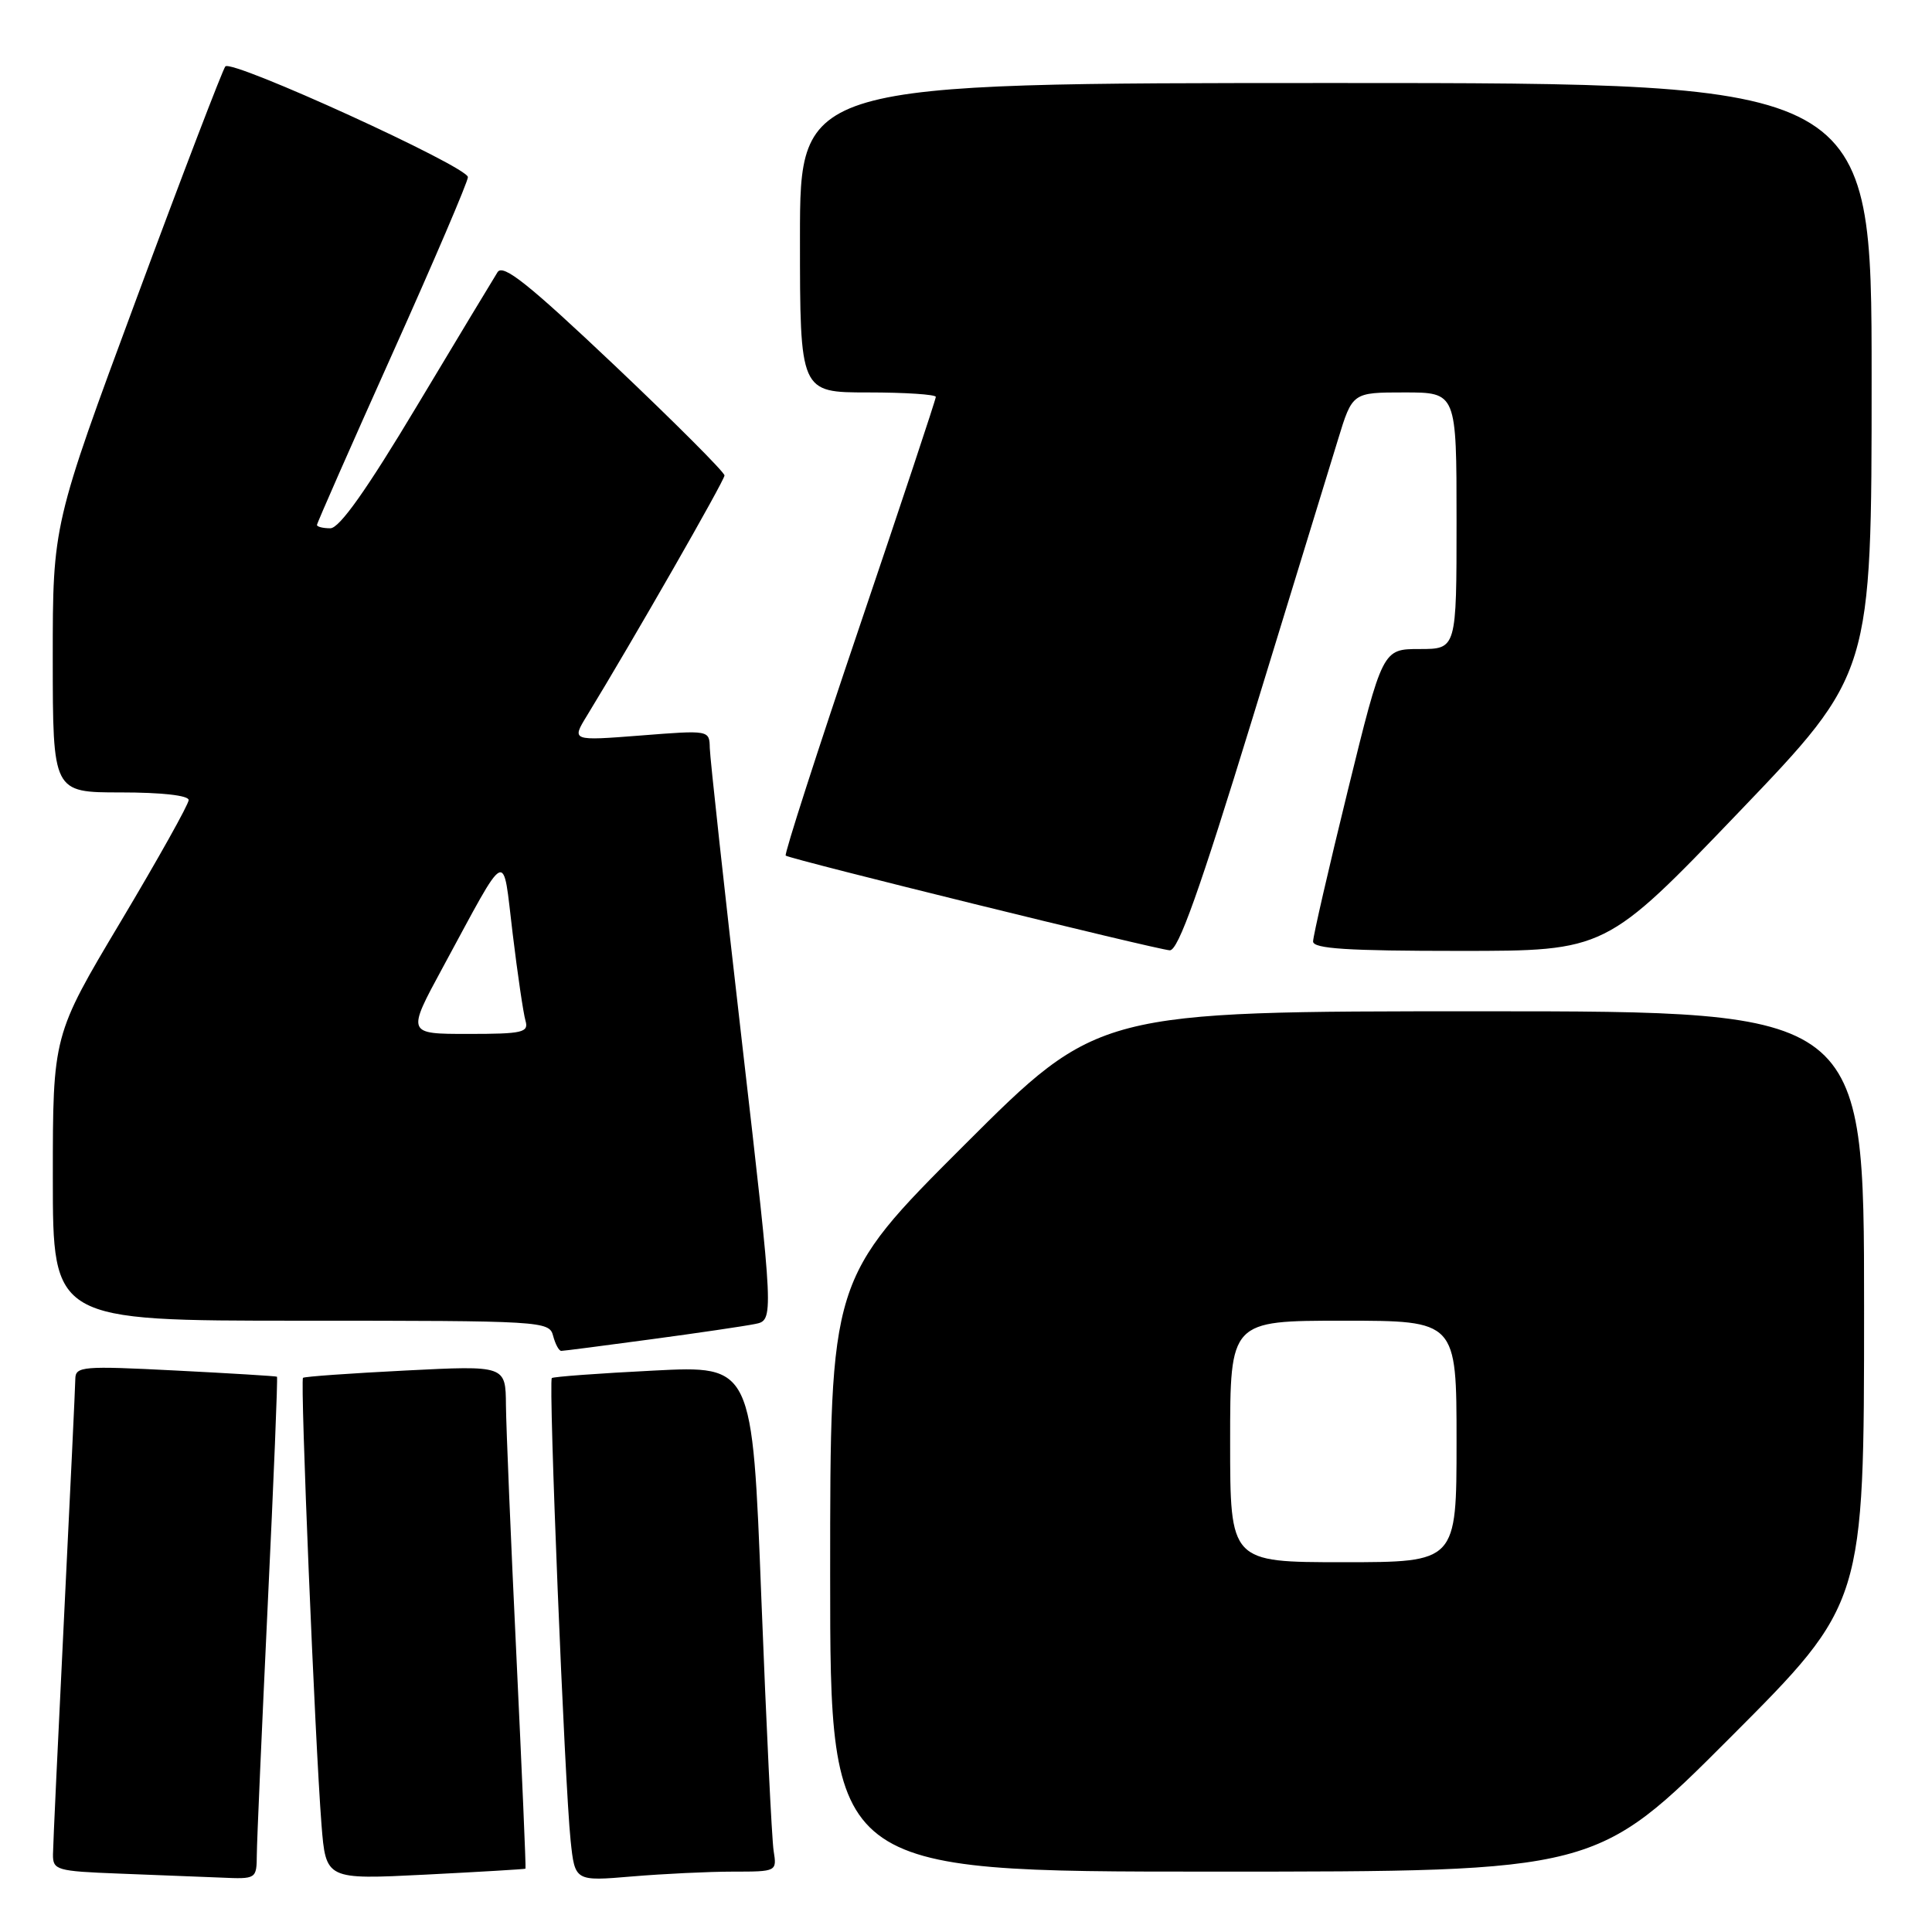 <?xml version="1.0" encoding="UTF-8" standalone="no"?>
<!DOCTYPE svg PUBLIC "-//W3C//DTD SVG 1.1//EN" "http://www.w3.org/Graphics/SVG/1.1/DTD/svg11.dtd" >
<svg xmlns="http://www.w3.org/2000/svg" xmlns:xlink="http://www.w3.org/1999/xlink" version="1.1" viewBox="0 0 256 256">
 <g >
 <path fill="currentColor"
d=" M 34.03 245.75 C 34.04 243.96 34.70 229.02 35.48 212.54 C 36.27 196.06 36.82 182.51 36.70 182.42 C 36.59 182.34 30.54 181.97 23.25 181.60 C 10.95 180.97 10.00 181.05 9.98 182.71 C 9.97 183.70 9.30 197.78 8.50 214.00 C 7.70 230.22 7.03 244.49 7.02 245.71 C 7.00 247.80 7.48 247.94 15.75 248.26 C 20.56 248.44 26.64 248.68 29.25 248.79 C 33.98 249.00 34.00 248.99 34.03 245.75 Z  M 69.63 247.61 C 69.71 247.55 69.16 234.90 68.43 219.50 C 67.69 204.10 67.07 189.12 67.04 186.21 C 67.00 180.93 67.00 180.93 53.75 181.60 C 46.46 181.97 40.34 182.40 40.15 182.57 C 39.76 182.90 41.74 230.77 42.60 241.78 C 43.18 249.06 43.18 249.06 56.34 248.40 C 63.58 248.03 69.56 247.68 69.63 247.61 Z  M 97.13 248.00 C 102.92 248.00 102.95 247.99 102.51 245.25 C 102.27 243.74 101.54 228.65 100.88 211.72 C 99.69 180.94 99.69 180.94 86.60 181.61 C 79.39 181.97 73.33 182.42 73.12 182.60 C 72.65 183.01 74.82 236.38 75.61 243.89 C 76.18 249.28 76.18 249.28 83.74 248.64 C 87.90 248.29 93.92 248.00 97.13 248.00 Z  M 229.26 230.24 C 247.00 212.48 247.00 212.48 247.00 173.24 C 247.00 134.00 247.00 134.00 196.26 134.00 C 145.52 134.00 145.52 134.00 127.76 151.74 C 110.00 169.48 110.00 169.48 110.00 208.74 C 110.00 248.00 110.00 248.00 160.76 248.00 C 211.52 248.00 211.52 248.00 229.26 230.24 Z  M 86.22 177.47 C 92.42 176.64 98.64 175.72 100.03 175.44 C 102.56 174.94 102.56 174.94 98.33 138.22 C 96.00 118.02 94.08 100.43 94.05 99.12 C 94.00 96.74 94.00 96.74 84.87 97.46 C 75.73 98.17 75.73 98.17 77.77 94.84 C 83.88 84.83 96.00 63.67 96.00 63.00 C 96.00 62.57 89.44 56.00 81.43 48.41 C 70.02 37.61 66.66 34.93 65.93 36.06 C 65.43 36.85 60.63 44.81 55.27 53.75 C 48.56 64.95 44.98 70.00 43.77 70.00 C 42.80 70.00 42.00 69.80 42.00 69.56 C 42.00 69.32 46.50 59.10 52.00 46.85 C 57.50 34.60 62.00 24.08 62.00 23.47 C 62.00 22.10 30.75 7.83 29.86 8.80 C 29.52 9.19 24.22 23.00 18.11 39.50 C 6.99 69.50 6.99 69.50 6.99 87.25 C 7.00 105.00 7.00 105.00 16.00 105.00 C 21.41 105.00 25.00 105.40 25.00 106.01 C 25.00 106.57 20.95 113.81 16.00 122.11 C 7.00 137.19 7.00 137.19 7.00 156.10 C 7.00 175.00 7.00 175.00 39.88 175.00 C 71.93 175.00 72.78 175.05 73.29 177.00 C 73.58 178.10 74.06 179.00 74.37 179.00 C 74.68 179.00 80.01 178.31 86.22 177.47 Z  M 165.94 95.25 C 171.13 78.34 176.23 61.69 177.29 58.25 C 179.20 52.00 179.20 52.00 186.10 52.00 C 193.00 52.00 193.00 52.00 193.00 69.00 C 193.00 86.00 193.00 86.00 188.10 86.00 C 183.20 86.00 183.20 86.00 178.59 104.75 C 176.06 115.06 173.99 124.06 173.99 124.75 C 174.00 125.71 178.55 126.00 193.39 126.00 C 212.78 126.00 212.78 126.00 230.39 107.63 C 248.00 89.26 248.00 89.26 248.00 50.13 C 248.00 11.00 248.00 11.00 177.00 11.00 C 106.00 11.00 106.00 11.00 106.00 31.50 C 106.00 52.00 106.00 52.00 115.00 52.00 C 119.95 52.00 124.00 52.27 124.00 52.59 C 124.00 52.92 119.44 66.65 113.86 83.12 C 108.28 99.58 103.90 113.20 104.11 113.37 C 104.69 113.85 153.26 125.82 155.00 125.92 C 156.12 125.98 158.93 118.09 165.94 95.25 Z  M 163.00 191.00 C 163.00 175.00 163.00 175.00 178.00 175.00 C 193.00 175.00 193.00 175.00 193.00 191.00 C 193.00 207.00 193.00 207.00 178.00 207.00 C 163.00 207.00 163.00 207.00 163.00 191.00 Z  M 58.64 128.25 C 67.46 111.98 66.56 112.42 67.93 123.70 C 68.58 129.09 69.35 134.29 69.63 135.25 C 70.08 136.81 69.27 137.00 62.02 137.00 C 53.90 137.00 53.90 137.00 58.64 128.25 Z "/>
</g>
</svg>